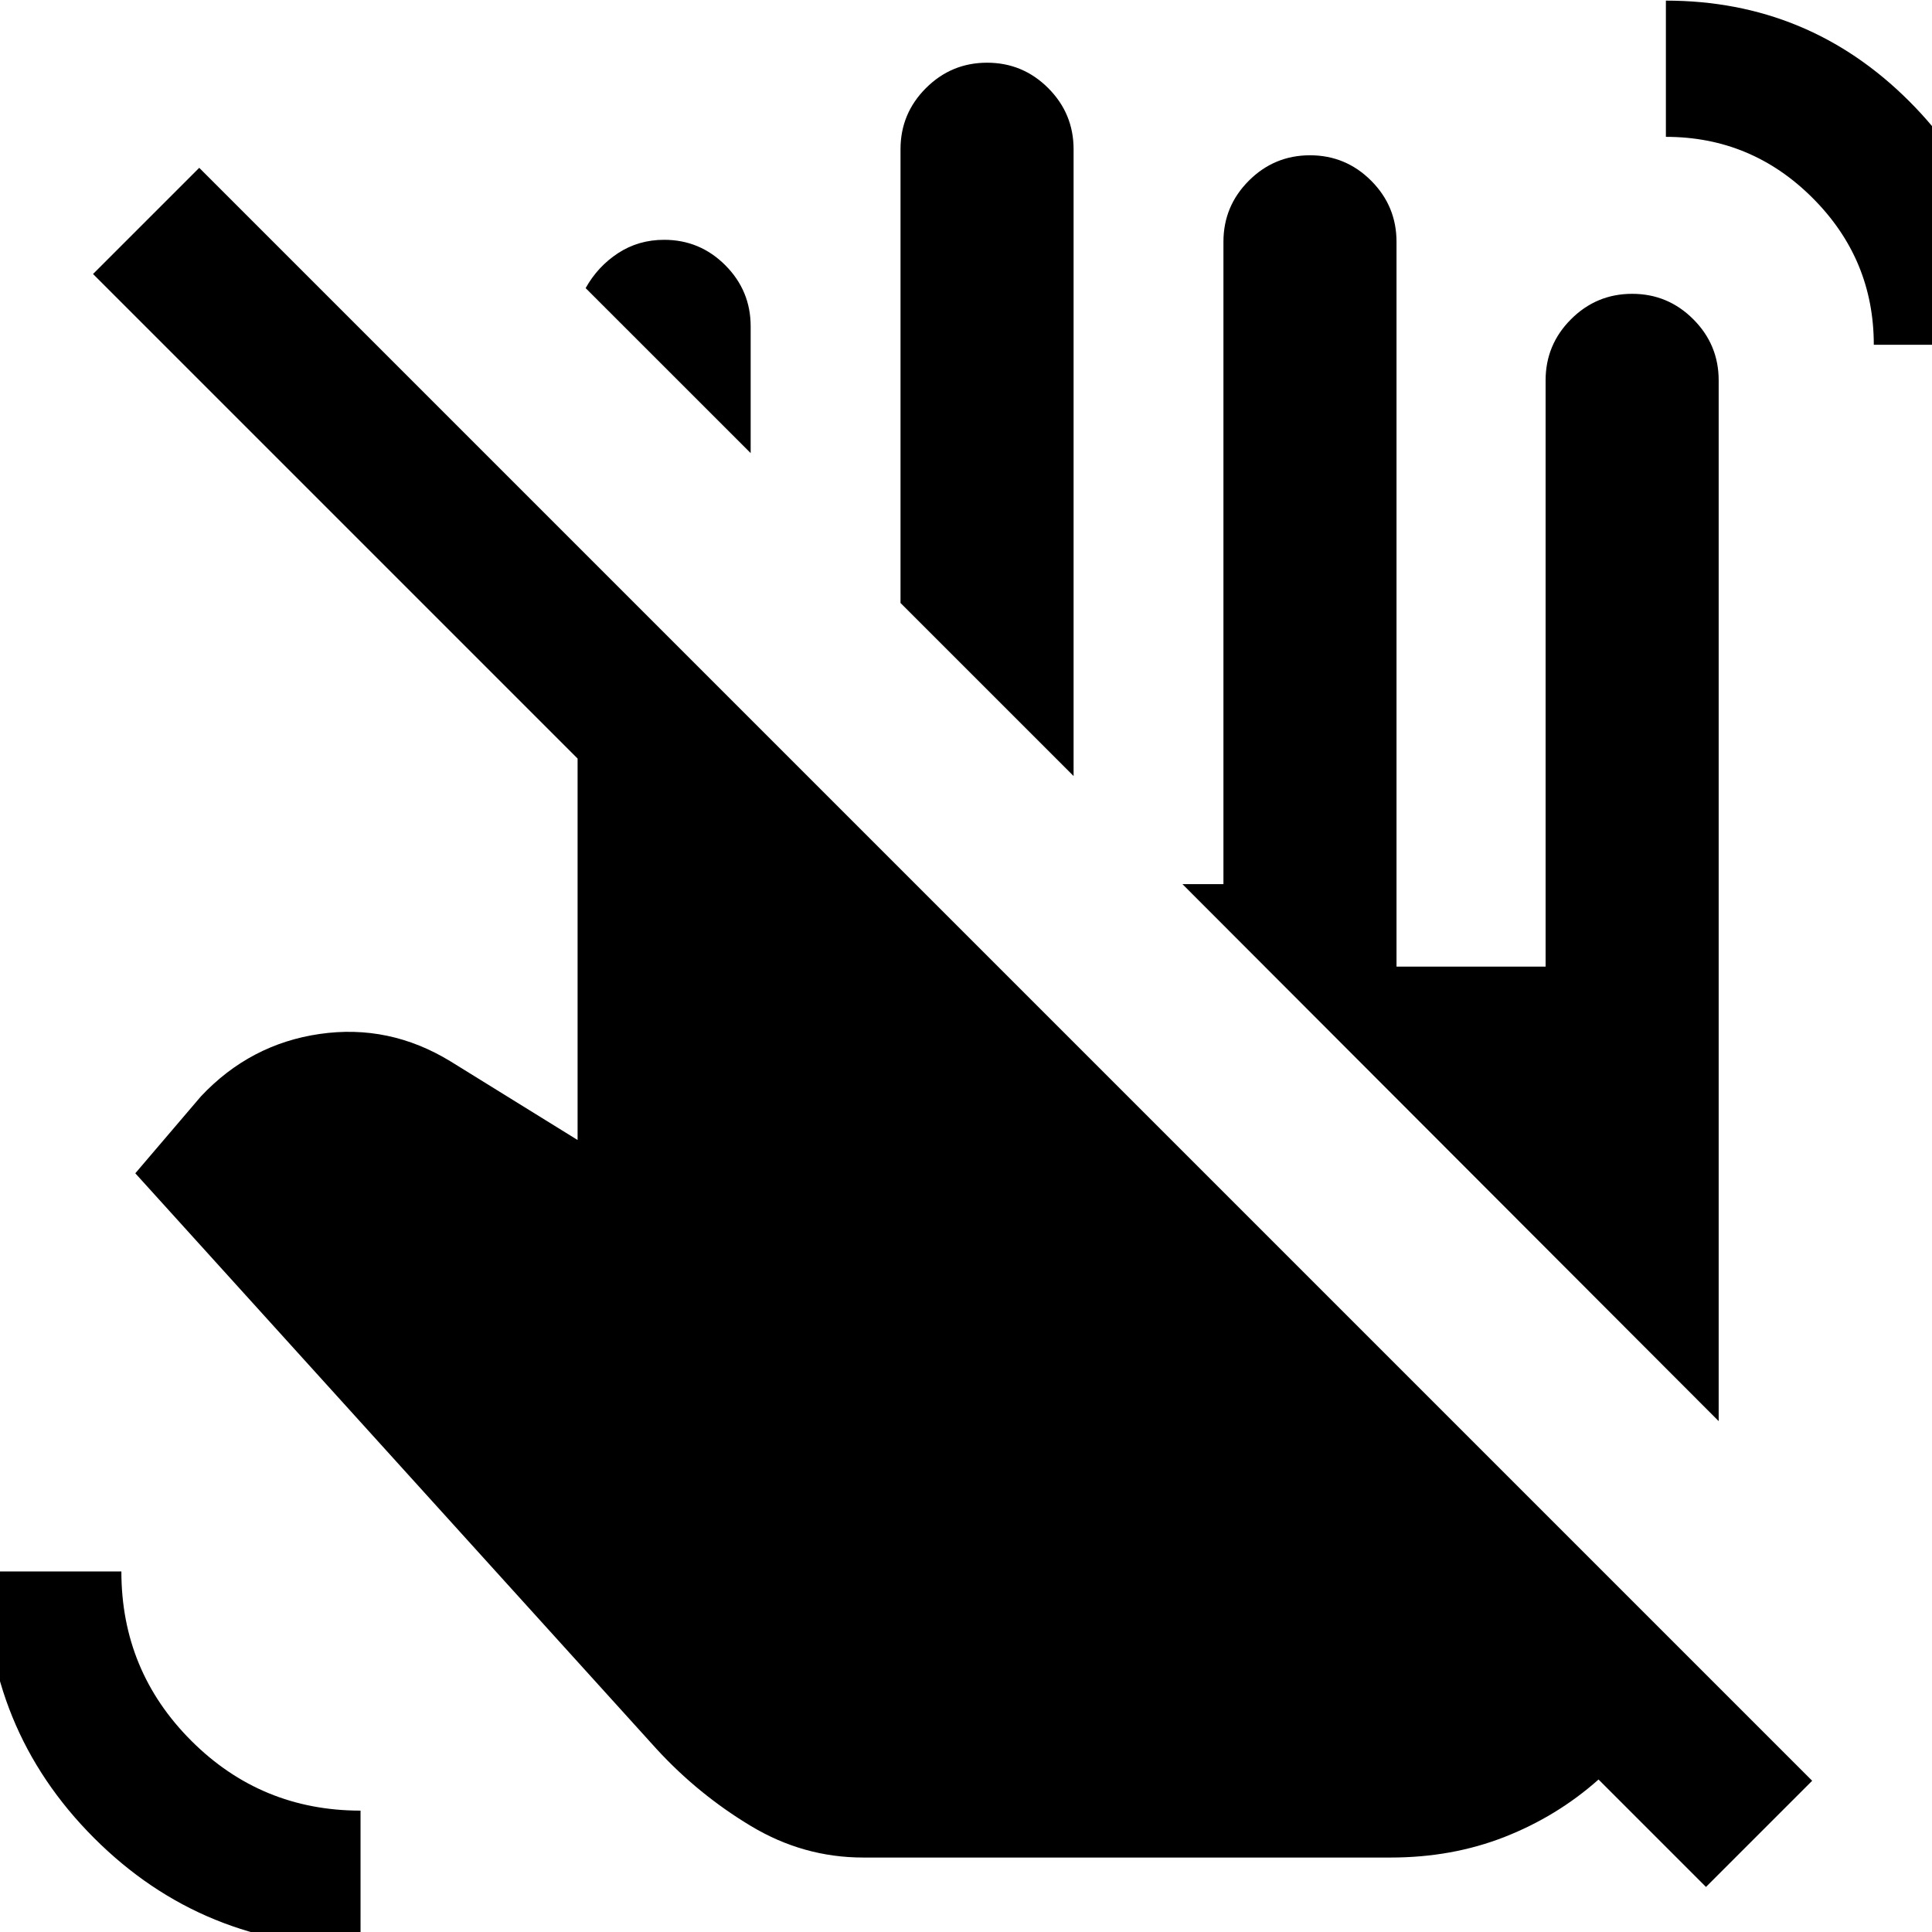 <svg xmlns="http://www.w3.org/2000/svg" height="24" viewBox="0 -960 960 960" width="24"><path d="m373-734.85-82-81.99q6-10.75 16.13-17.38 10.13-6.62 22.88-6.62 17.76 0 30.37 12.62Q373-815.59 373-797.84v62.99Zm160.46 160.46-86-85.99v-225.46q0-17.75 12.63-30.38 12.63-12.62 30.39-12.62 17.75 0 30.37 12.62 12.61 12.63 12.61 30.38v311.45ZM428.92-37q-29.74 0-55.79-15.66-26.05-15.65-46.74-38.11L67.23-377l32.62-38.23q24.46-26 59-31t65 13.61L287-393.54v-189.54L46.23-823.85 99-876.61 900.46-75.15l-52.77 52.76-53.38-53.38q-20.62 18.31-46.7 28.54Q721.54-37 691-37H428.92Zm502.16-751.69q0-42.54-30.39-72.92Q870.31-892 827.77-892v-67.69q70.92 0 120.96 50.04 50.04 50.04 50.04 120.96h-67.69ZM179.15 7.38q-78.38 0-132.46-54.13-54.07-54.14-54.07-132.4h67.69q0 49.38 34.73 84.11 34.74 34.73 84.11 34.73V7.38ZM854-253.85 587.54-520.69h20.38v-319.15q0-17.75 12.63-30.38 12.63-12.62 30.39-12.62 17.75 0 30.37 12.62 12.61 12.63 12.61 30.38v360.15H768V-771q0-17.75 12.63-30.37Q793.26-814 811.01-814q17.76 0 30.37 12.63Q854-788.75 854-771v517.15Z"/></svg>